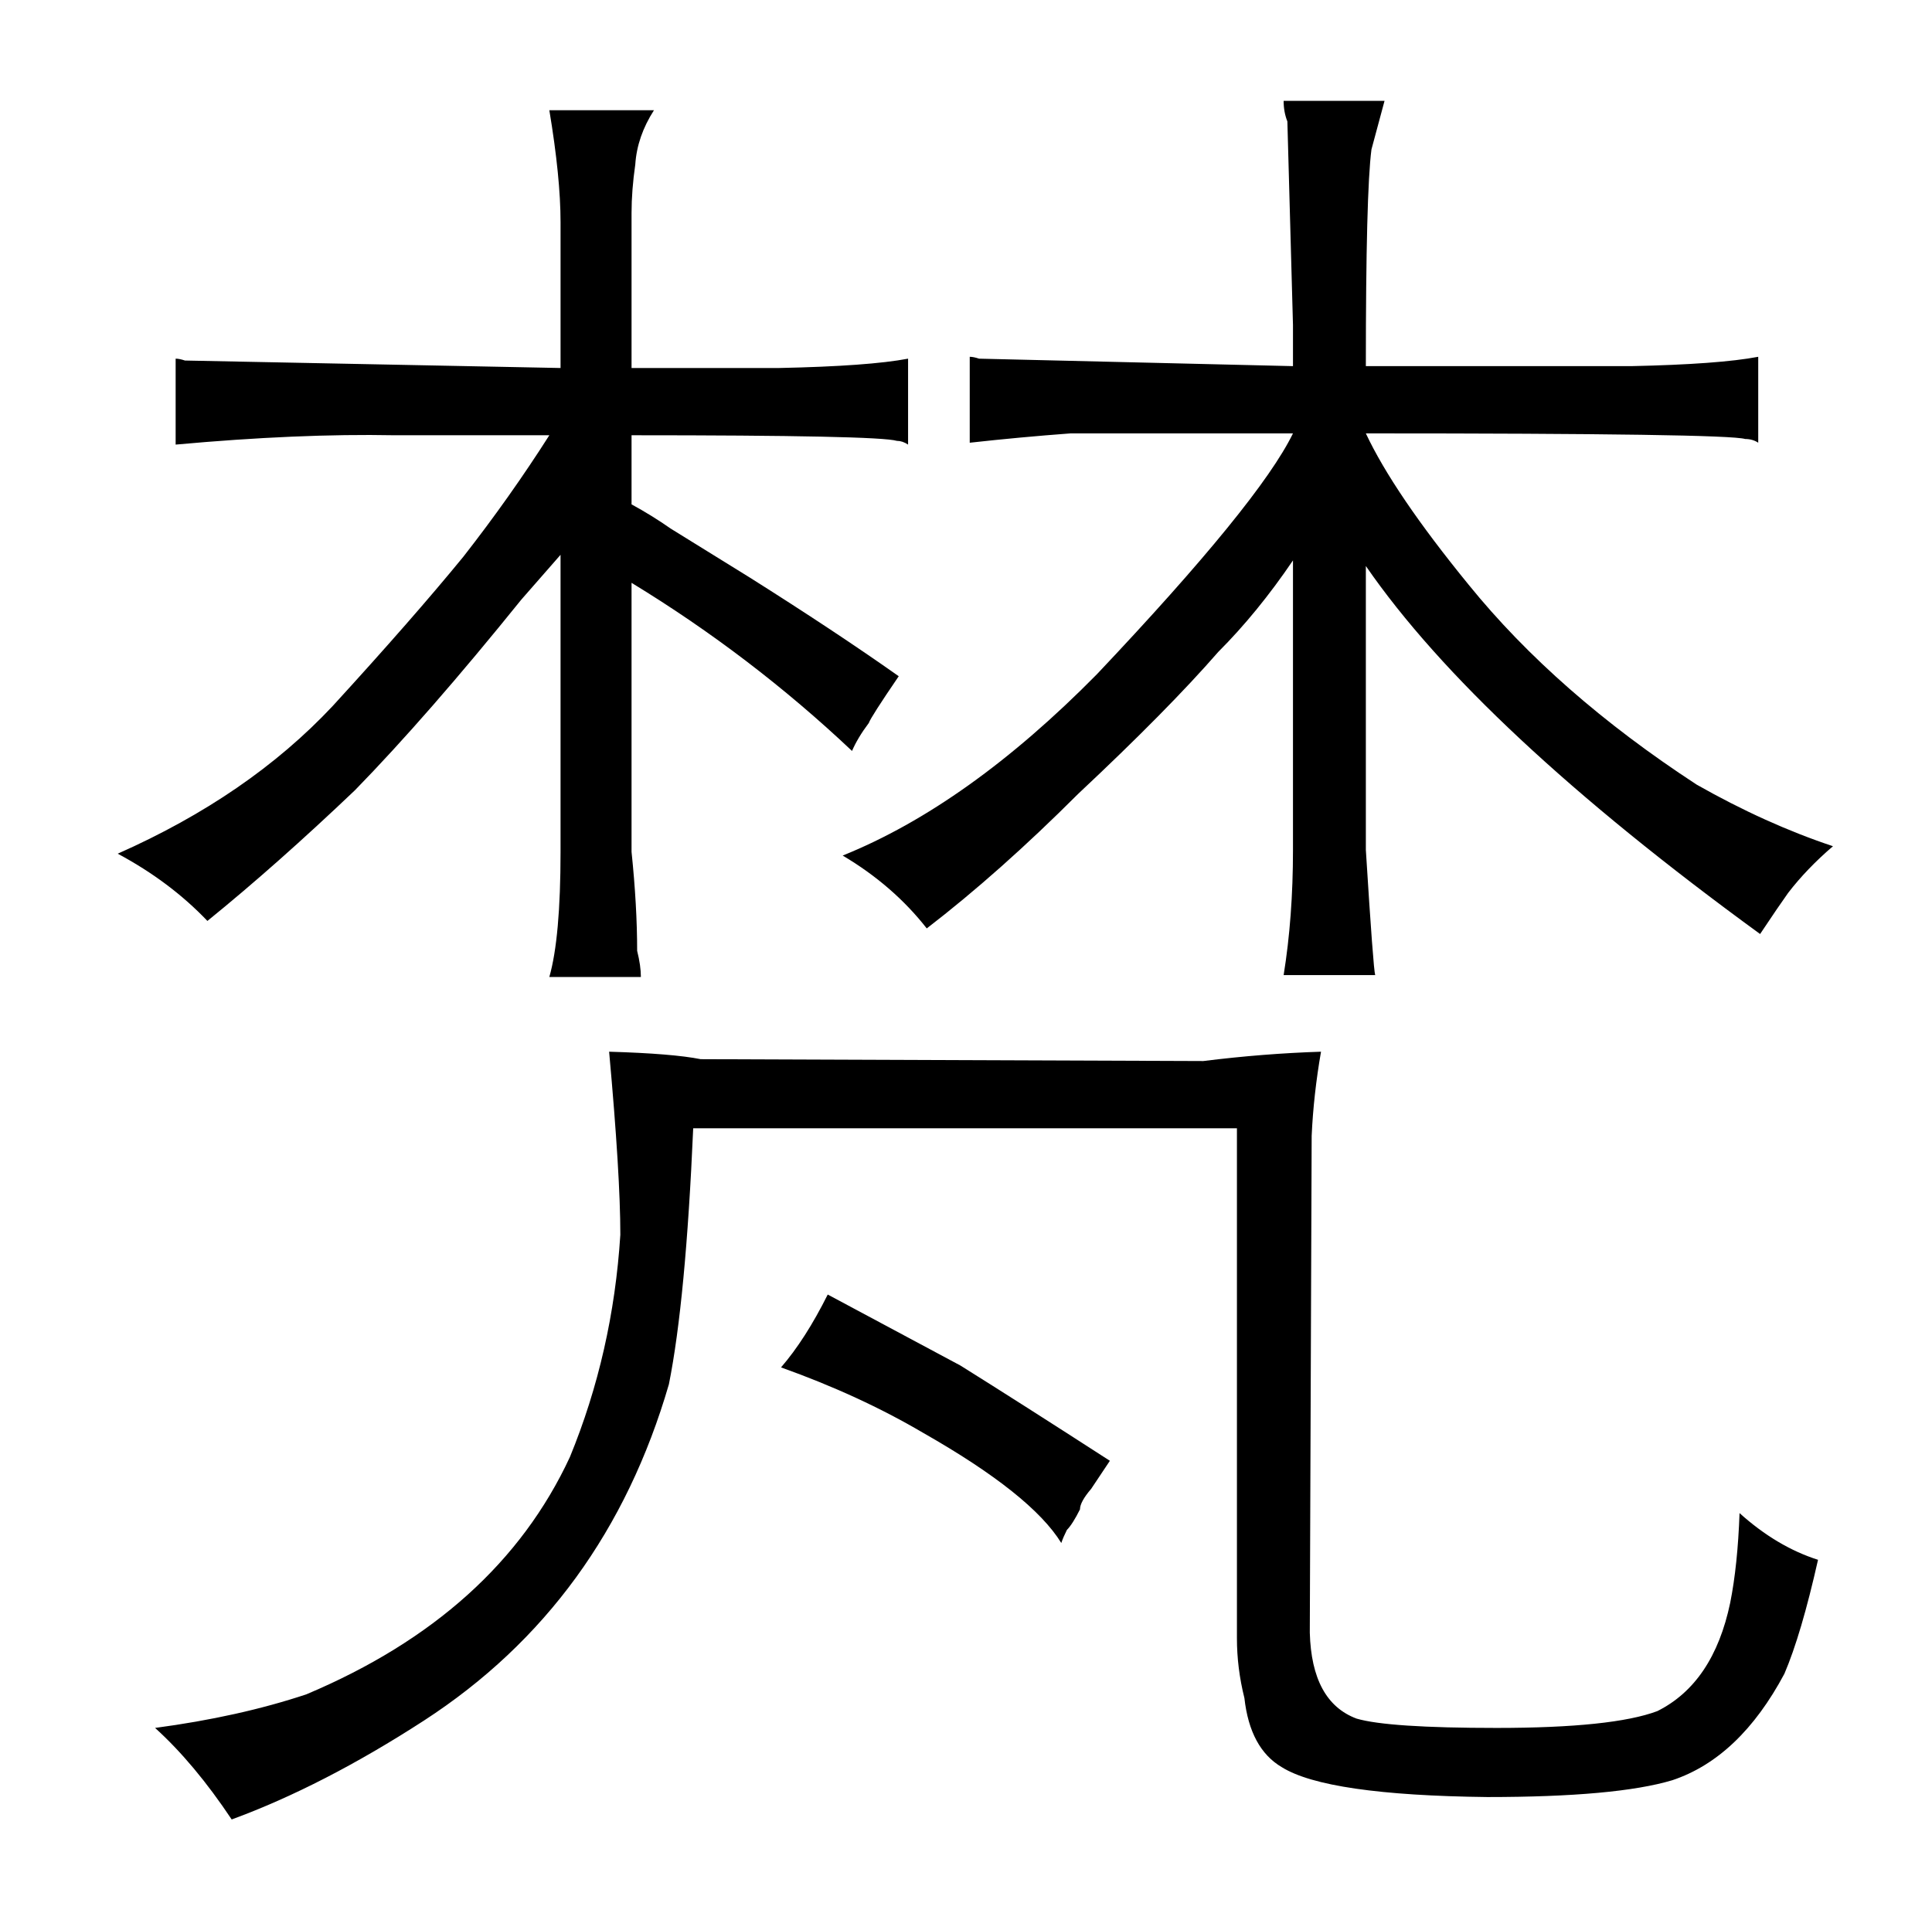 <?xml version="1.0" standalone="no"?>
<!DOCTYPE svg PUBLIC "-//W3C//DTD SVG 1.1//EN" "http://www.w3.org/Graphics/SVG/1.1/DTD/svg11.dtd" >
<svg xmlns="http://www.w3.org/2000/svg" xmlns:xlink="http://www.w3.org/1999/xlink" version="1.1" viewBox="-10 0 1034 1024">
  <g transform="matrix(1 0 0 -1 0 820)">
   <path fill="currentColor"
d="M290 523v-159q0 -46 -6 -67h49q0 6 -2 14q0 24 -3 53v144q64 -39 118 -90q3 7 9 15q1 3 16 25q-34 24 -80 53l-42 26q-10 7 -21 13v37q132 0 142 -3q3 0 6 -2v46q-21 -4 -69 -5h-79v83q0 12 2 26q1 15 10 29h-56q6 -36 6 -60v-78l-201 4q-3 1 -5 1v-46q66 6 117 5h83
q-21 -33 -46 -65q-27 -33 -70 -80q-45 -48 -115 -79q28 -15 48 -36q37 30 79 70q39 40 89 102zM652 216v-273q0 -16 4 -32q3 -27 20 -37q24 -15 110 -16q69 0 99 9q36 12 60 57q9 21 18 61q-22 7 -42 25q-1 -28 -5 -48q-9 -43 -39 -58q-24 -9 -86 -9q-58 0 -75 5
q-24 9 -25 46l1 266q1 22 5 45q-31 -1 -63 -5l-269 1q-15 3 -49 4q6 -66 6 -98q-4 -63 -27 -119q-39 -84 -141 -127q-36 -12 -81 -18q21 -19 41 -49q49 18 103 53q97 63 131 180q9 45 13 137h291zM408 88q42 -15 76 -35q58 -33 74 -59q1 3 3 7q3 3 7 11q0 4 6 11l10 15
q-48 31 -80 51l-71 38q-12 -24 -25 -39zM682 365q0 -36 -5 -67h49q-1 3 -5 67v152q60 -87 211 -197q10 15 15 22q10 13 24 25q-36 12 -73 33q-75 49 -122 107q-40 49 -55 81q193 0 203 -3q4 0 7 -2v46q-21 -4 -68 -5h-142q0 93 3 116l7 26h-54q0 -6 2 -11l3 -109v-22l-168 4
q-3 1 -5 1v-46q27 3 54 5h119q-18 -37 -105 -129q-69 -70 -136 -97q27 -16 45 -39q39 30 81 72q48 45 75 76q21 21 40 49v-155z" />
  </g>

</svg>
